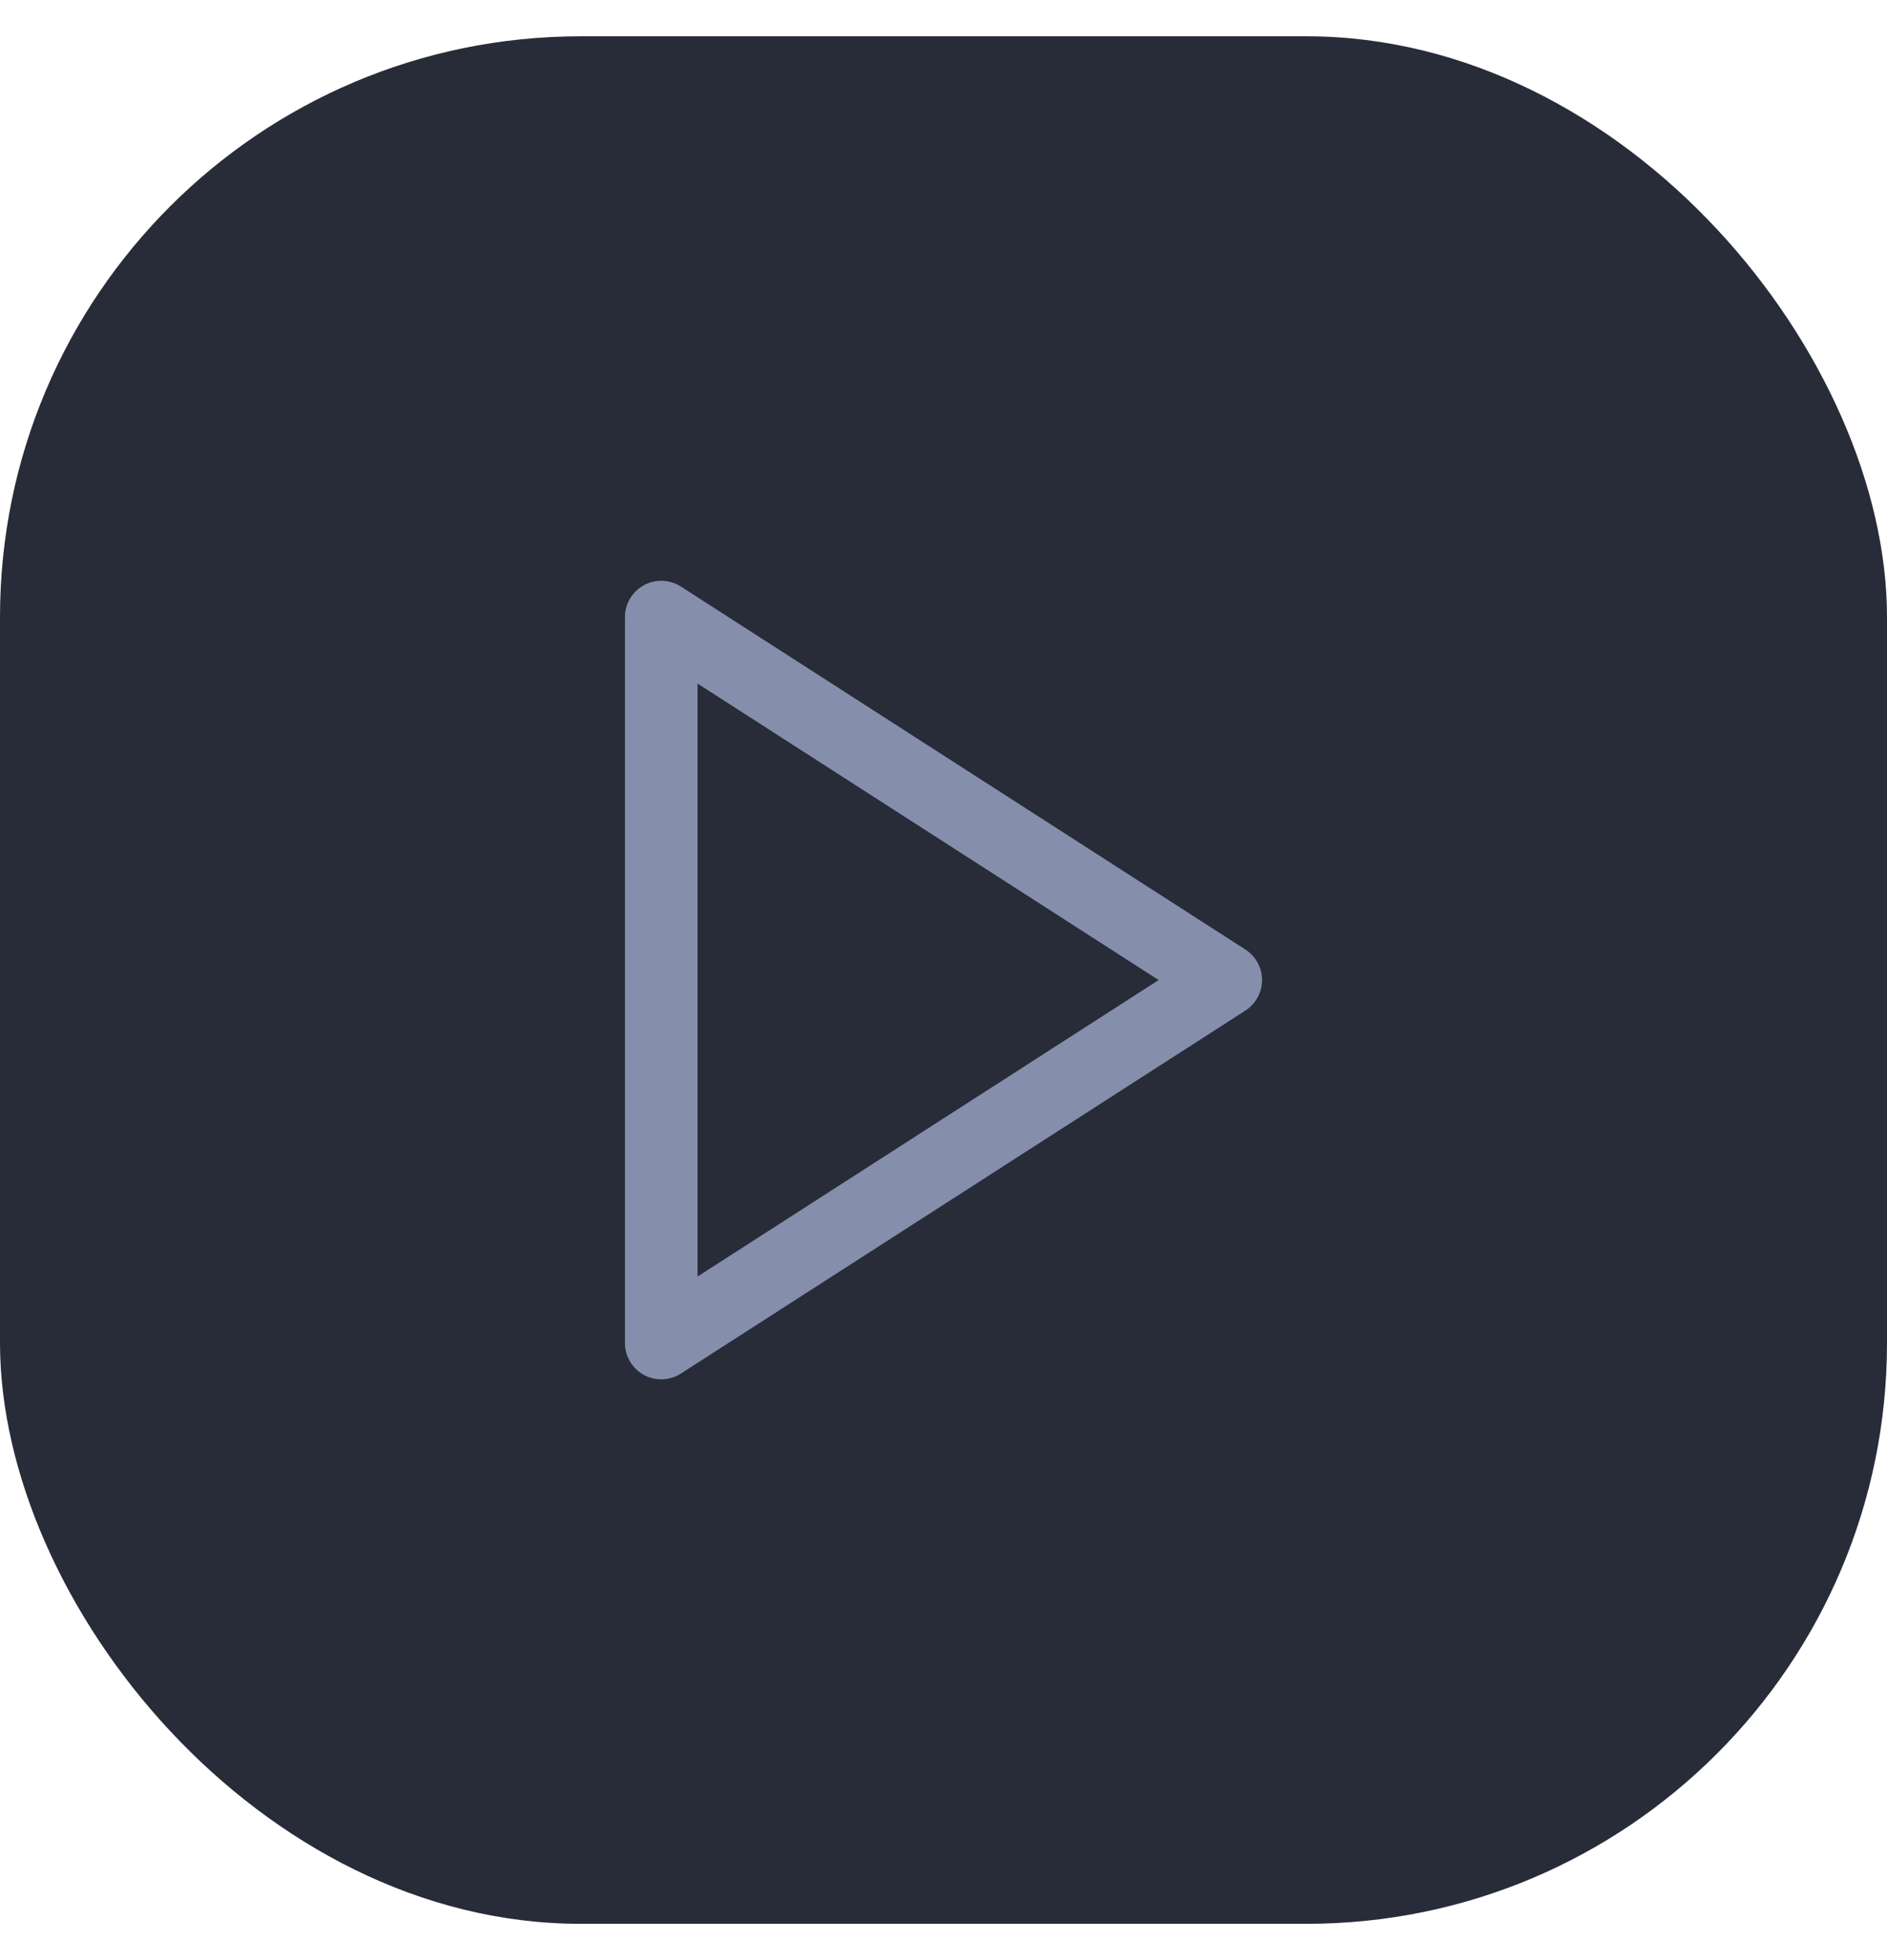 <svg width="26" height="27" viewBox="0 0 26 27" fill="none" xmlns="http://www.w3.org/2000/svg">
<rect y="0.5" width="26" height="26" rx="8" fill="#282B38"/>
<path d="M9.111 8.5L16.889 13.5L9.111 18.5V8.5Z" stroke="#858FAB" stroke-linecap="round" stroke-linejoin="round"/>
</svg>
